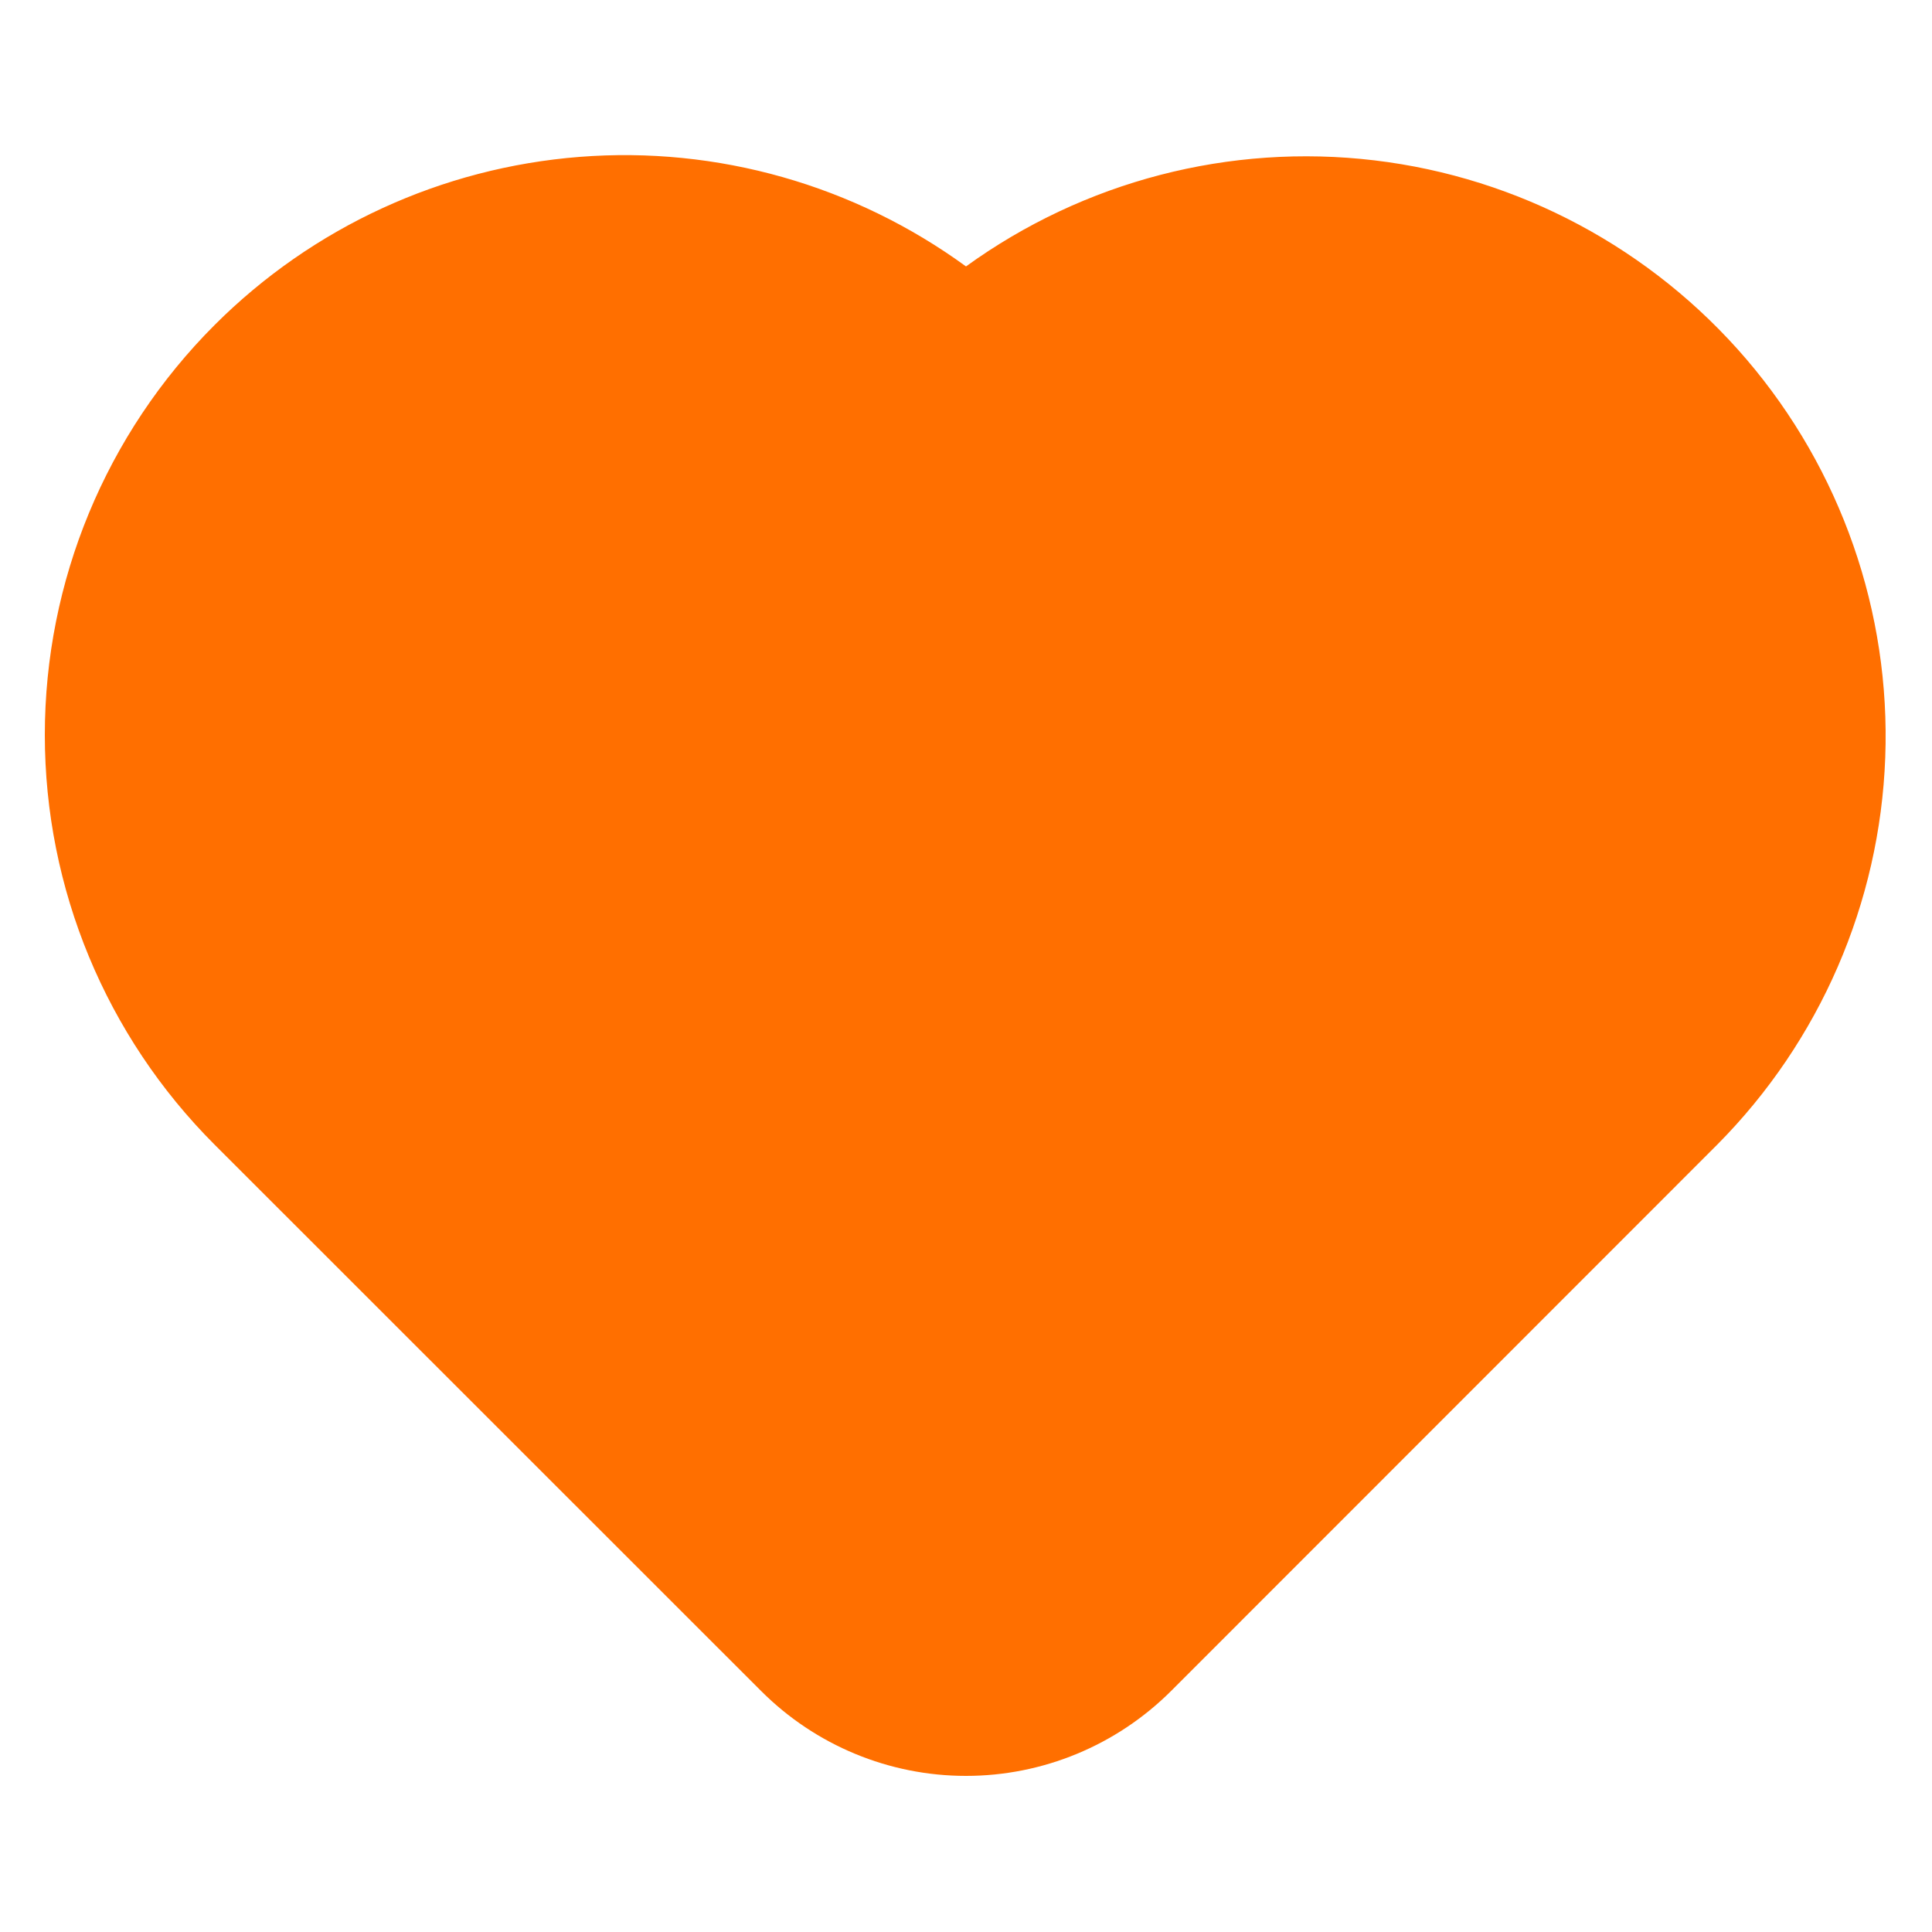 <svg width="10" height="10" viewBox="0 0 10 10" fill="none" xmlns="http://www.w3.org/2000/svg">
<path fill-rule="evenodd" clip-rule="evenodd" d="M1.111 1.682C1.617 1.176 2.286 0.868 3 0.812C3.713 0.756 4.422 0.958 5 1.379C5.611 0.937 6.365 0.741 7.114 0.83C7.862 0.919 8.549 1.287 9.039 1.859C9.529 2.432 9.786 3.168 9.758 3.921C9.73 4.674 9.42 5.389 8.889 5.924L6.061 8.753C5.779 9.034 5.398 9.192 5 9.192C4.602 9.192 4.221 9.034 3.94 8.753L1.111 5.925C0.548 5.362 0.232 4.599 0.232 3.804C0.232 3.008 0.548 2.245 1.111 1.682Z" fill="#FF6F00"/>
</svg>
